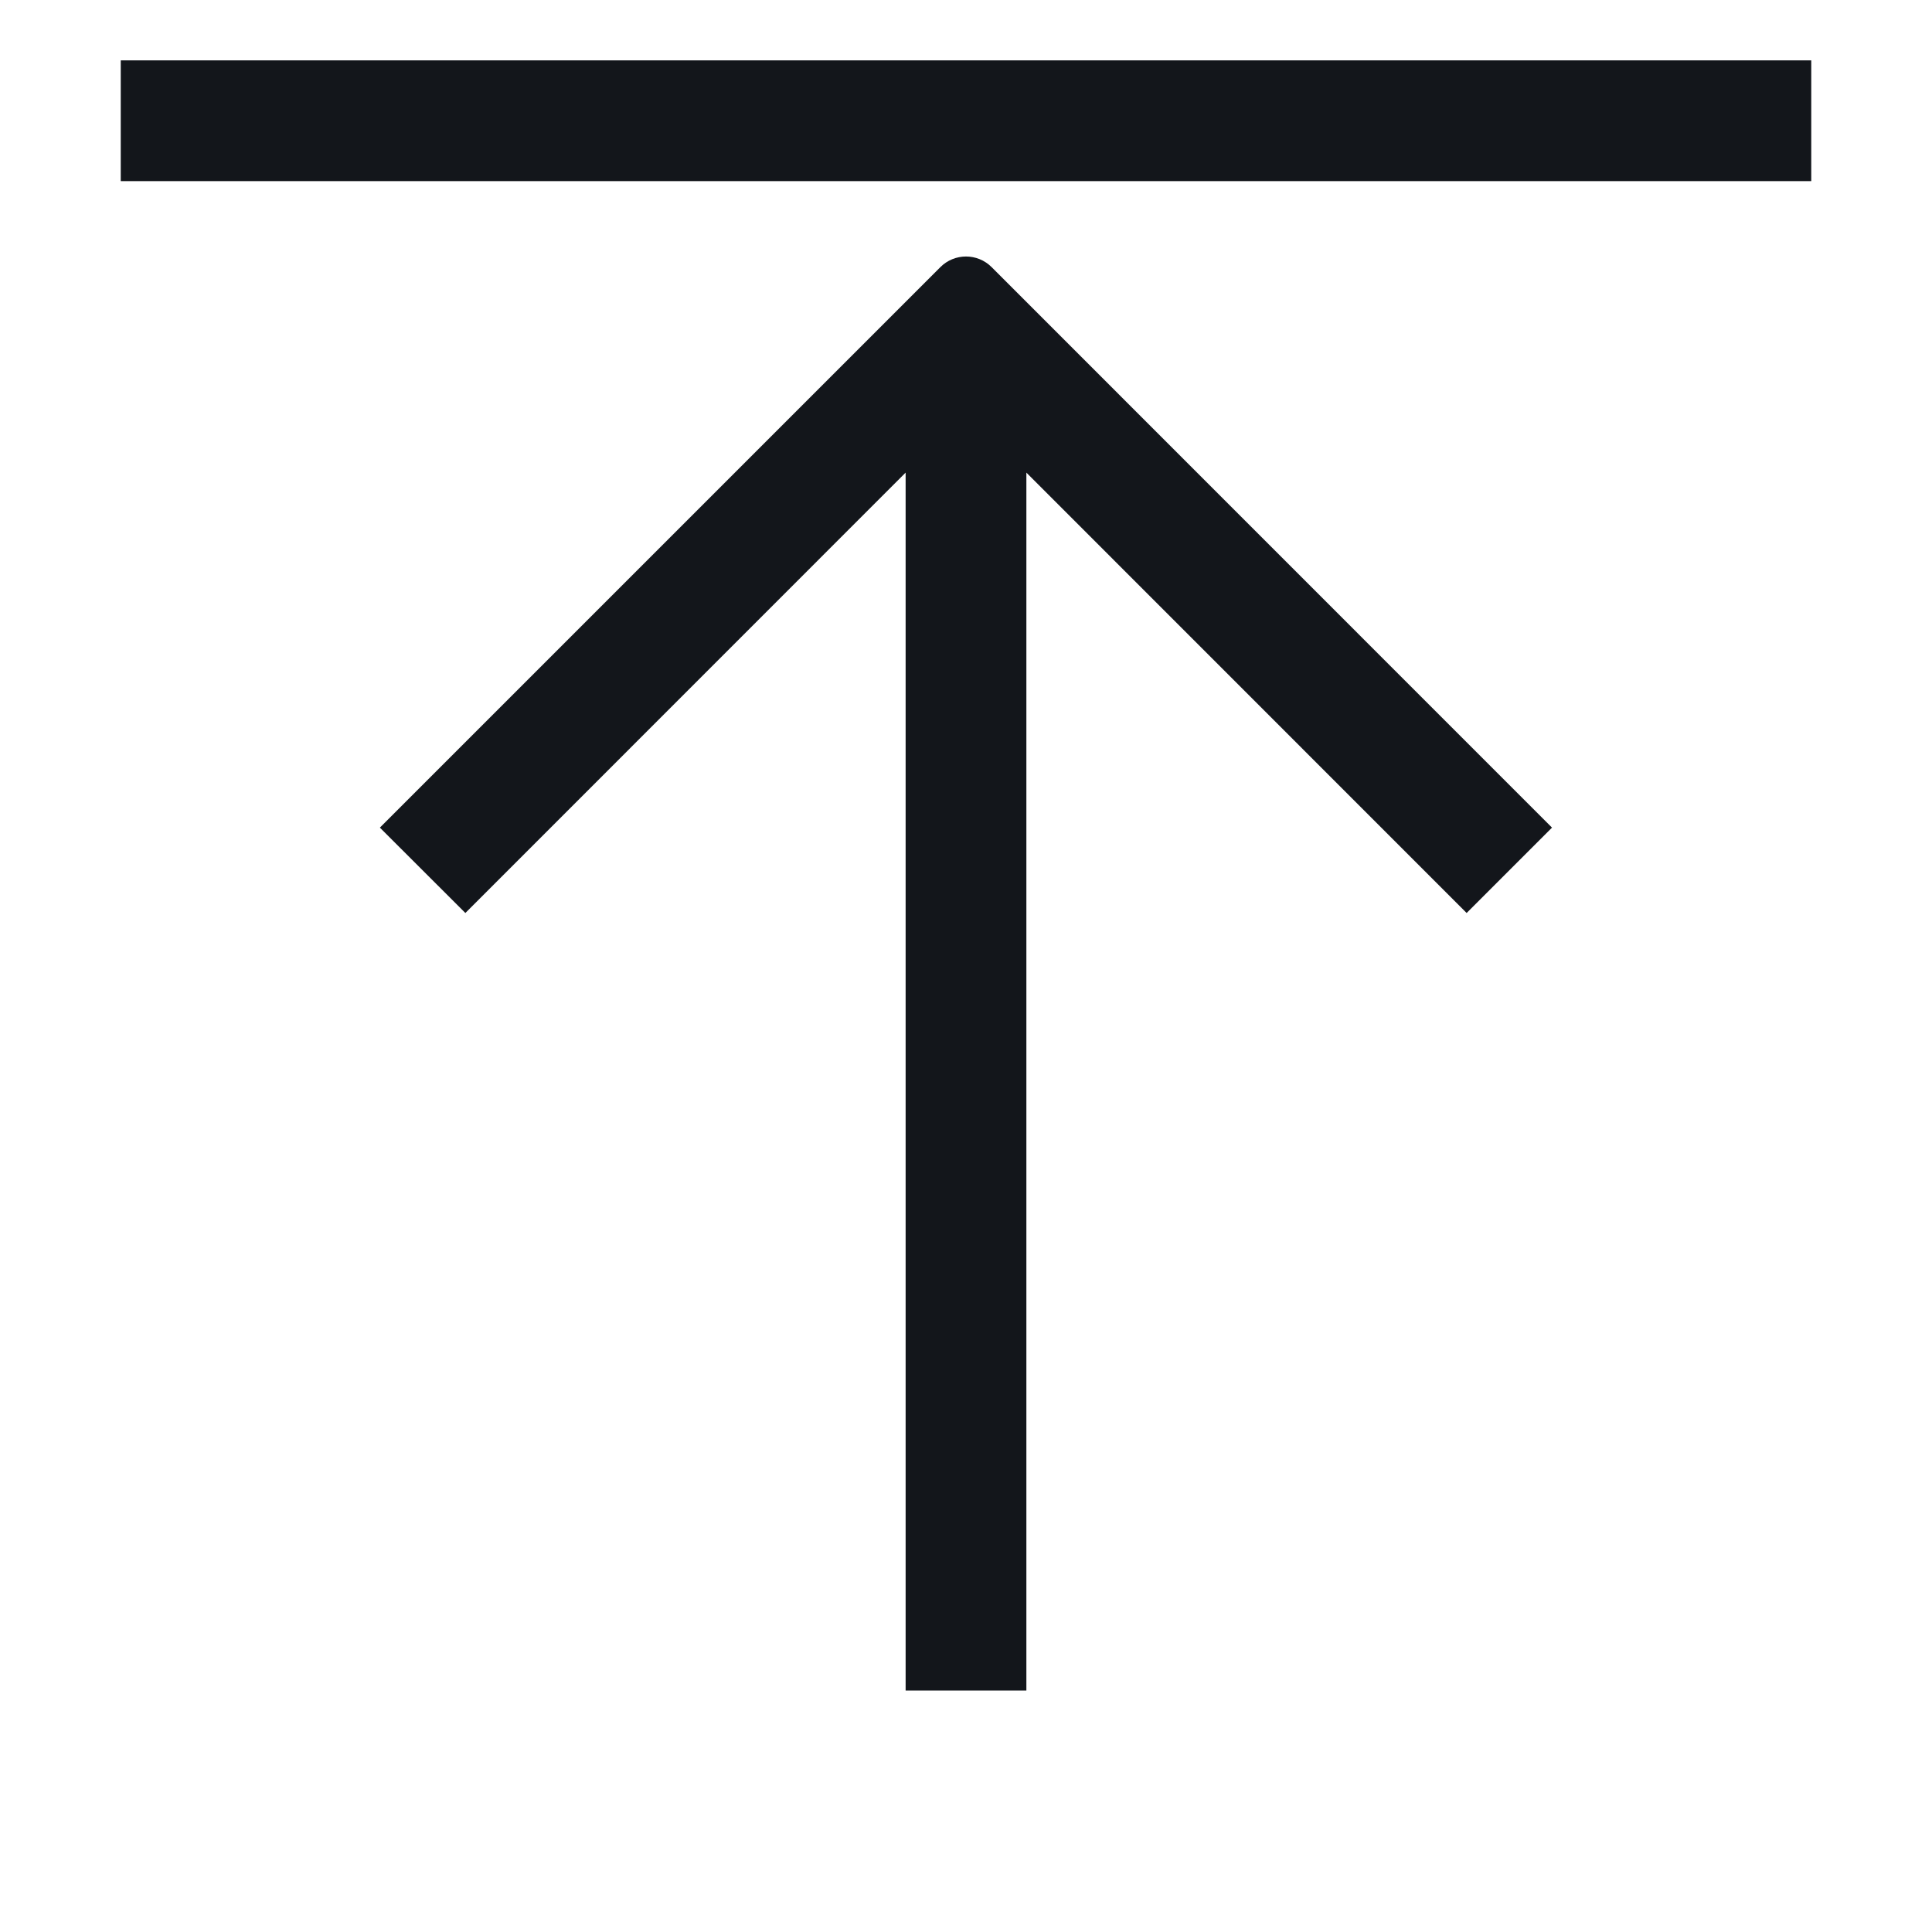 <svg width="16" height="16" viewBox="0 0 16 16" fill="none" xmlns="http://www.w3.org/2000/svg">
<path d="M8.5 3.914L12.146 7.561L12.853 6.854L8.212 2.212C8.095 2.095 7.905 2.095 7.788 2.212L3.146 6.854L3.854 7.561L7.5 3.914L7.5 14L8.5 14L8.5 3.914Z" fill="#13161B"/>
<path d="M15 1L1 1" stroke="#13161B"/>
</svg>
